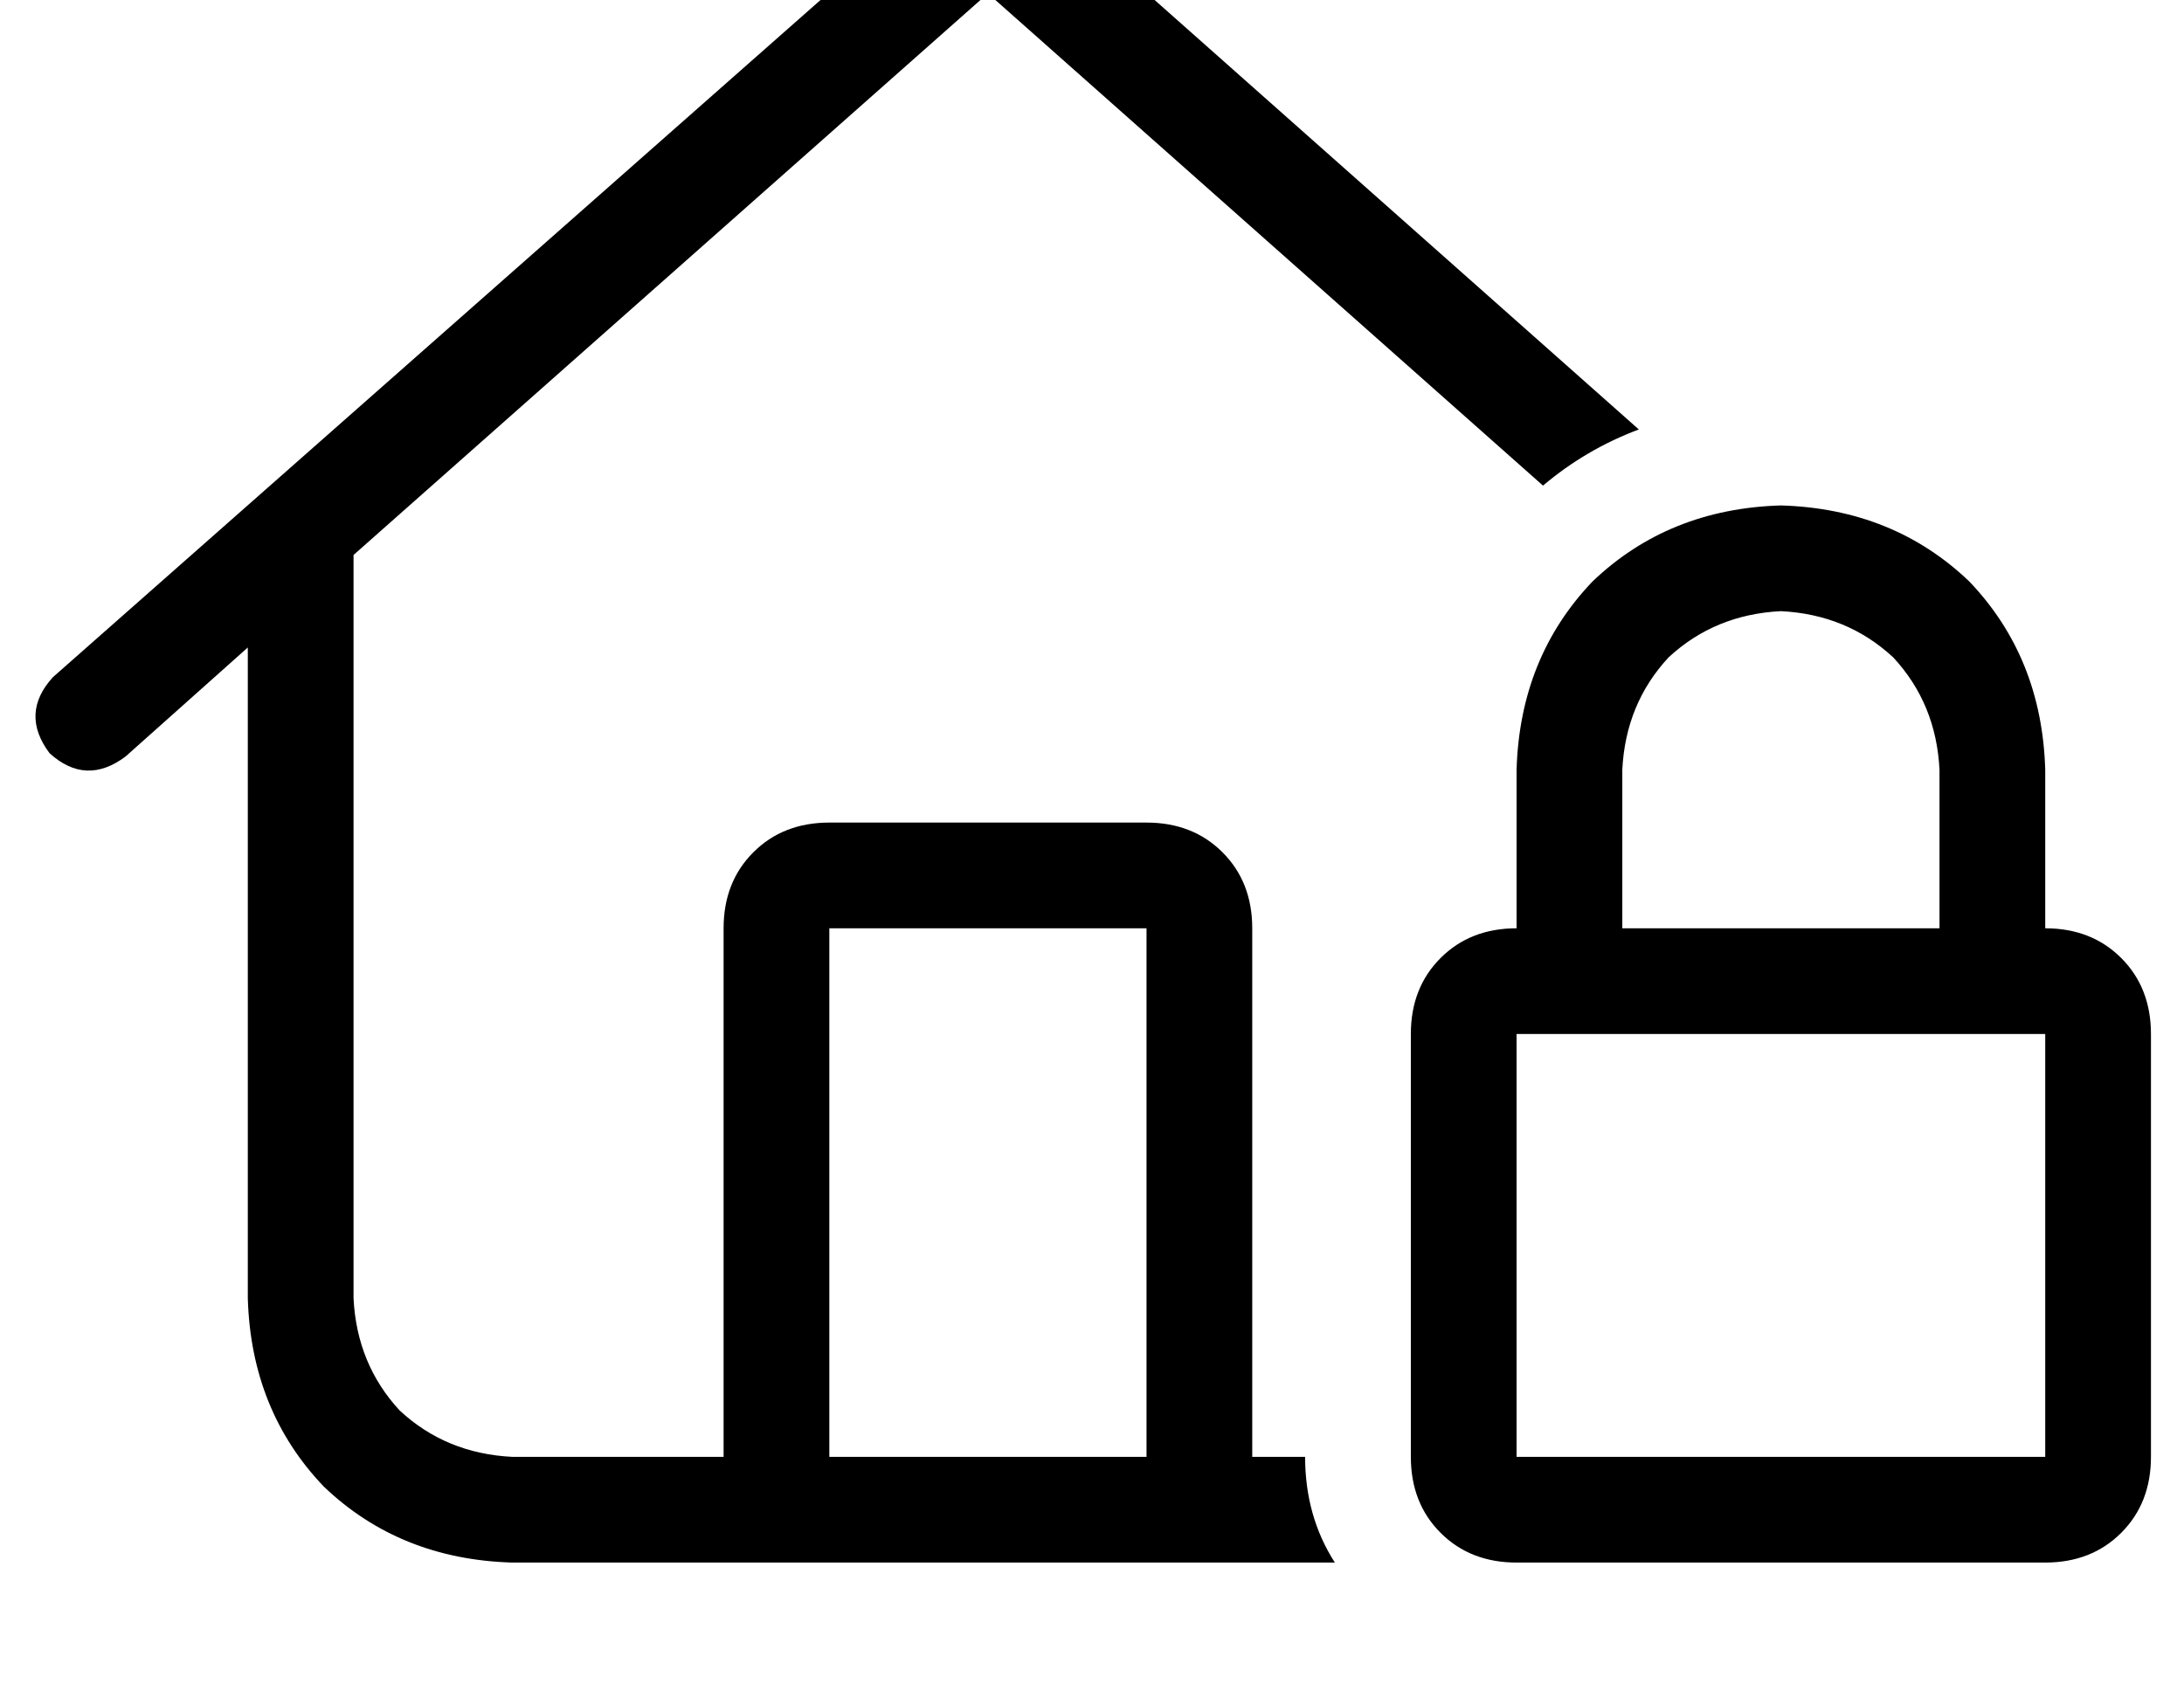 <?xml version="1.0" standalone="no"?>
<!DOCTYPE svg PUBLIC "-//W3C//DTD SVG 1.1//EN" "http://www.w3.org/Graphics/SVG/1.1/DTD/svg11.dtd" >
<svg xmlns="http://www.w3.org/2000/svg" xmlns:xlink="http://www.w3.org/1999/xlink" version="1.1" viewBox="-11 0 661 512">
   <path fill="currentColor"
d="M299 -35q-11 -8 -22 0l-272 240v0q-10 11 -1 23q11 10 23 1l37 -33v0v197v0q1 34 23 57q23 22 57 23h249v0q-9 -14 -9 -32h-16v0v-160v0q0 -14 -9 -23t-23 -9h-96v0q-14 0 -23 9t-9 23v160v0h-64v0q-20 -1 -34 -14q-13 -14 -14 -34v-225v0l192 -170v0l168 149v0
q13 -11 29 -17l-186 -165v0zM336 441h-96h96h-96v-160v0h96v0v160v0zM528 185q20 1 34 14v0v0q13 14 14 34v48v0h-96v0v-48v0q1 -20 14 -34q14 -13 34 -14v0zM448 233v48v-48v48q-14 0 -23 9t-9 23v128v0q0 14 9 23t23 9h160v0q14 0 23 -9t9 -23v-128v0q0 -14 -9 -23t-23 -9
v-48v0q-1 -34 -23 -57q-23 -22 -57 -23q-34 1 -57 23q-22 23 -23 57v0zM448 313h160h-160h160v128v0h-160v0v-128v0z" />
</svg>

